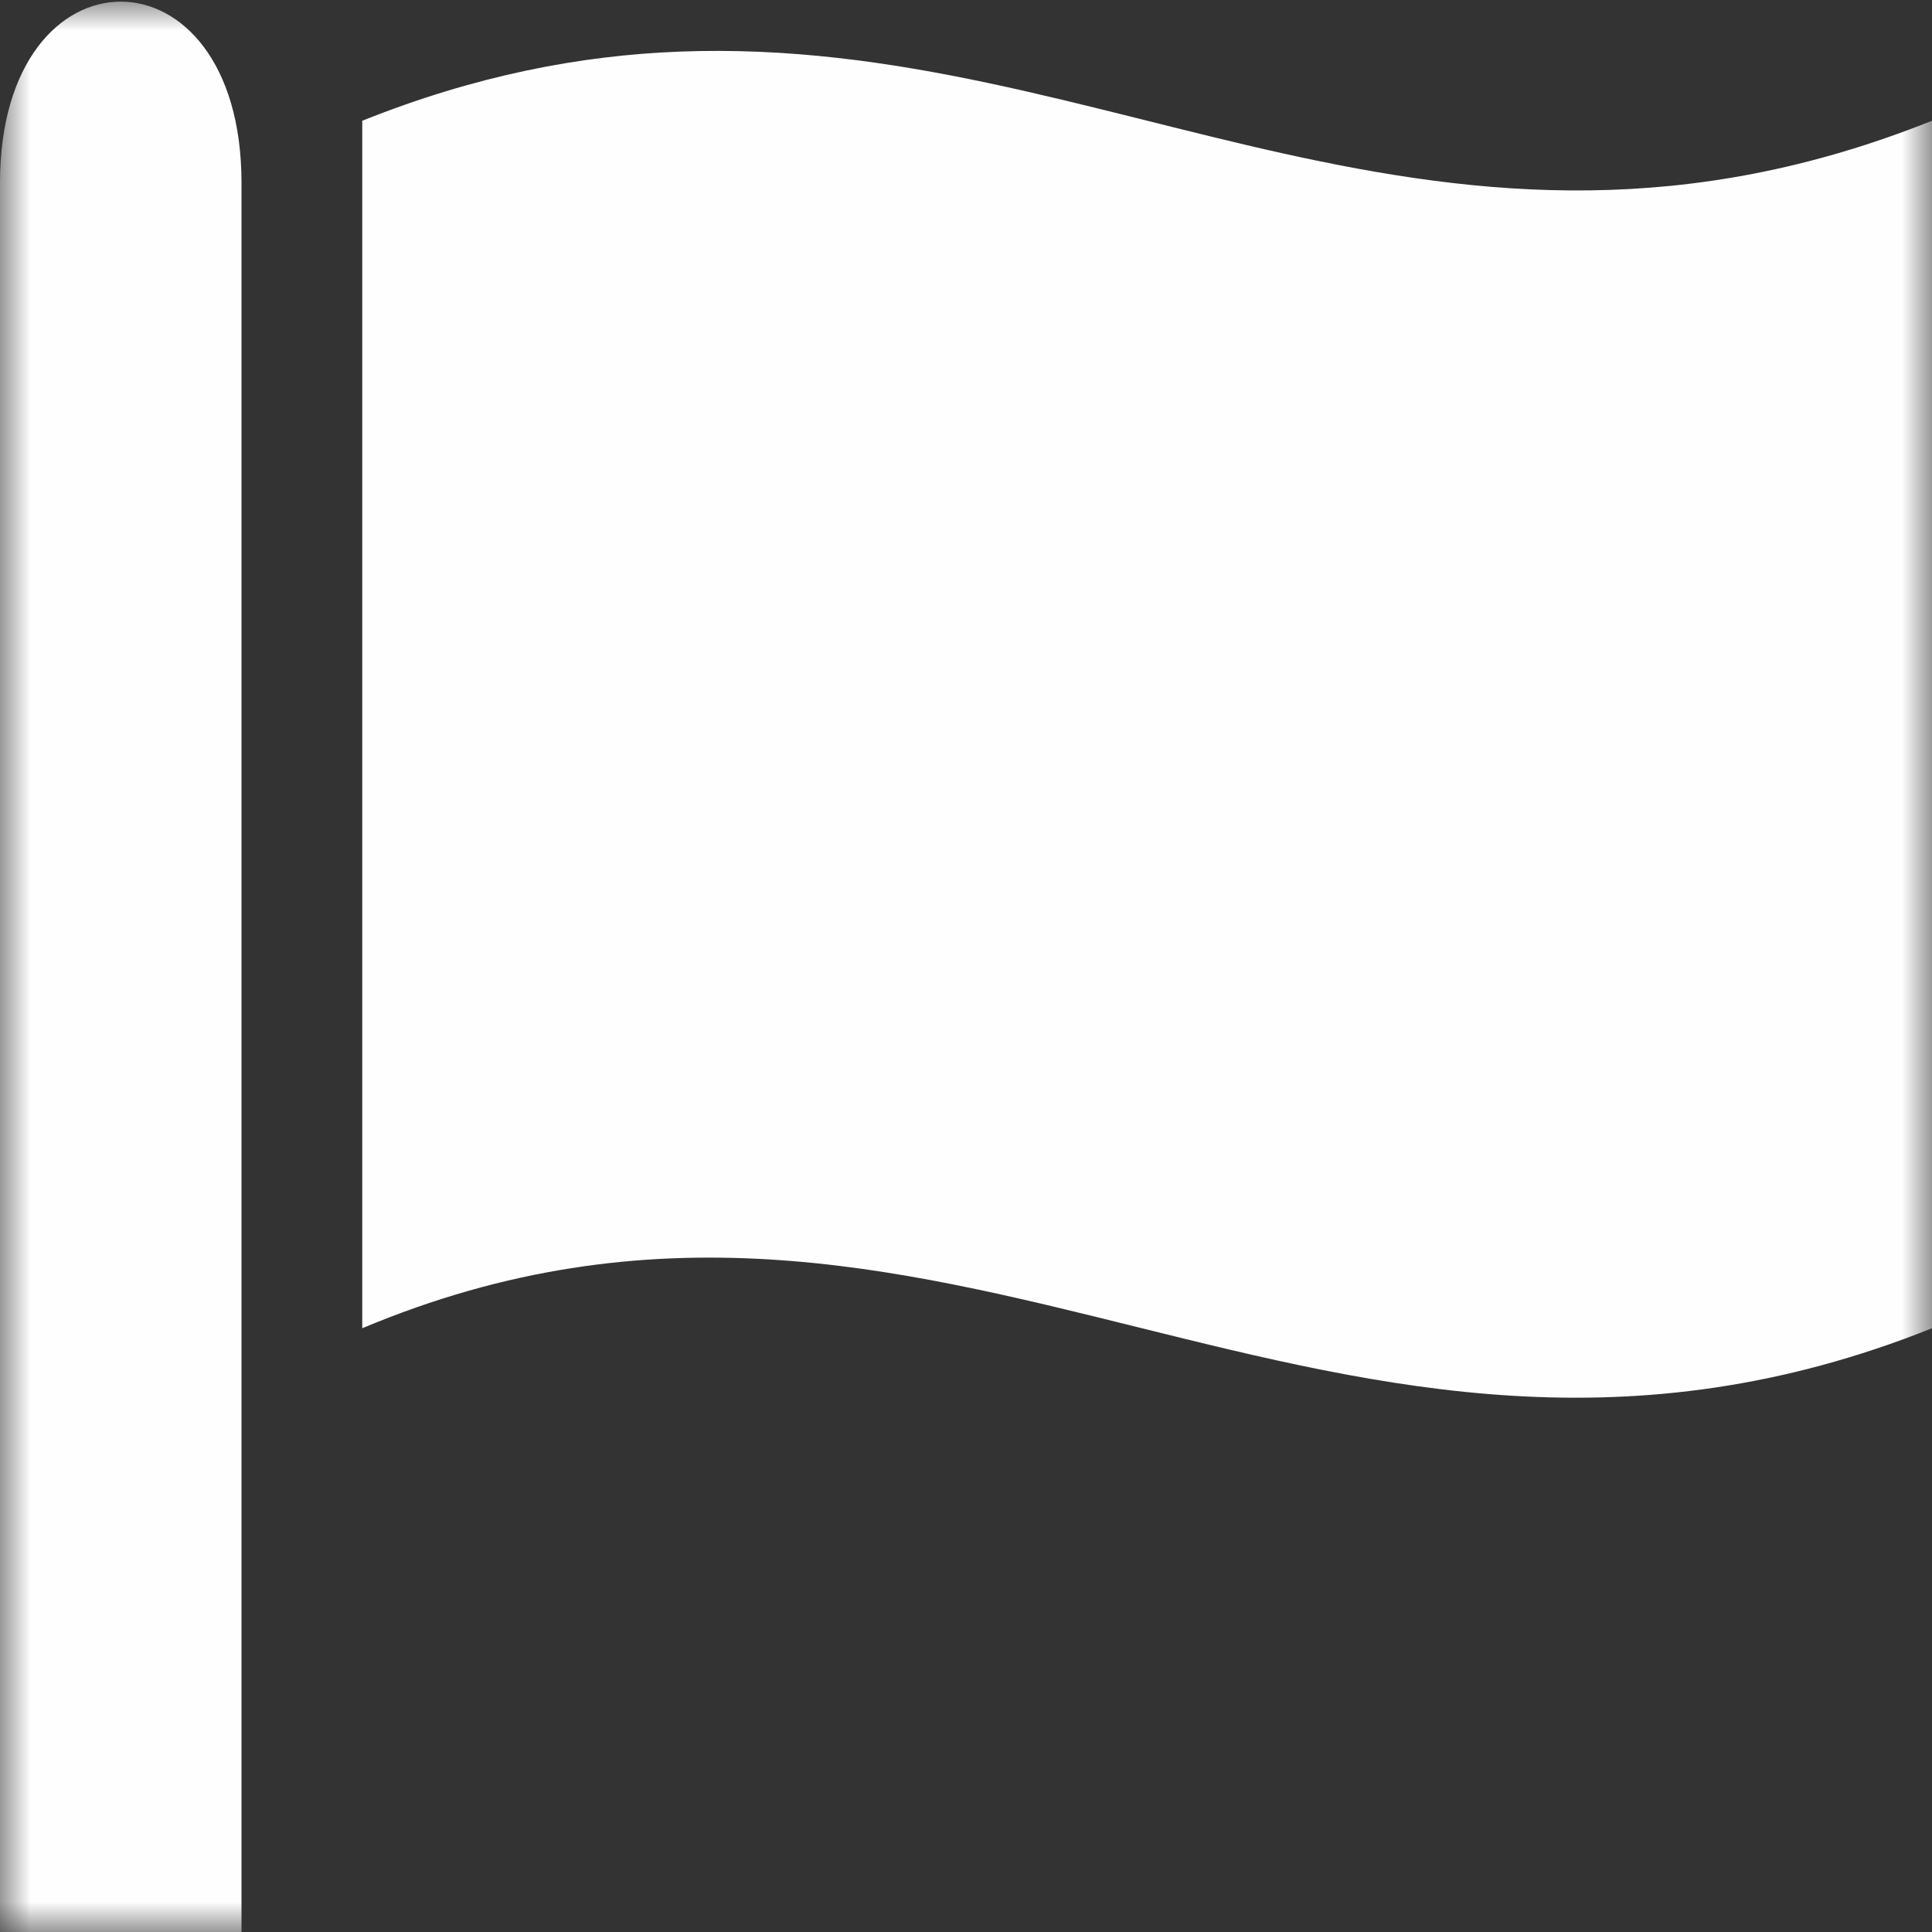 <?xml version="1.0" encoding="UTF-8"?>
<svg xmlns="http://www.w3.org/2000/svg" xmlns:xlink="http://www.w3.org/1999/xlink" width="32" height="32" viewBox="0 0 32 32" version="1.1">
<rect x="0" y="0" width="32" height="32" fill="#333333" stroke="none"/>
<defs>
<filter id="alpha" filterUnits="objectBoundingBox" x="0%" y="0%" width="100%" height="100%">
  <feColorMatrix type="matrix" in="SourceGraphic" values="0 0 0 0 1 0 0 0 0 1 0 0 0 0 1 0 0 0 1 0"/>
</filter>
<mask id="mask0">
  <g filter="url(#alpha)">
<rect x="0" y="0" width="32" height="32" style="fill:rgb(100%,100%,100%);fill-opacity:0.996;stroke:none;"/>
  </g>
</mask>
<clipPath id="clip1">
  <rect x="0" y="0" width="32" height="32"/>
</clipPath>
<g id="surface5" clip-path="url(#clip1)">
<path style=" stroke:none;fill-rule:evenodd;fill:rgb(100%,100%,100%);fill-opacity:1;" d="M 2 0.027 C 1 0.027 0 1.027 0 3.027 L 0 32 L 4 32 L 4 3.027 C 4 1.027 3 0.027 2 0.027 Z M 11.254 0.855 C 9.609 0.918 7.875 1.25 6 2 L 6 22 C 15.613 17.961 22 26 32 22 L 32 2 C 23.875 5.25 18.391 0.578 11.254 0.855 Z M 11.254 0.855 "/>
</g>
</defs>
<g id="surface1">
<use xlink:href="#surface5" mask="url(#mask0)"/>
</g>
</svg>
